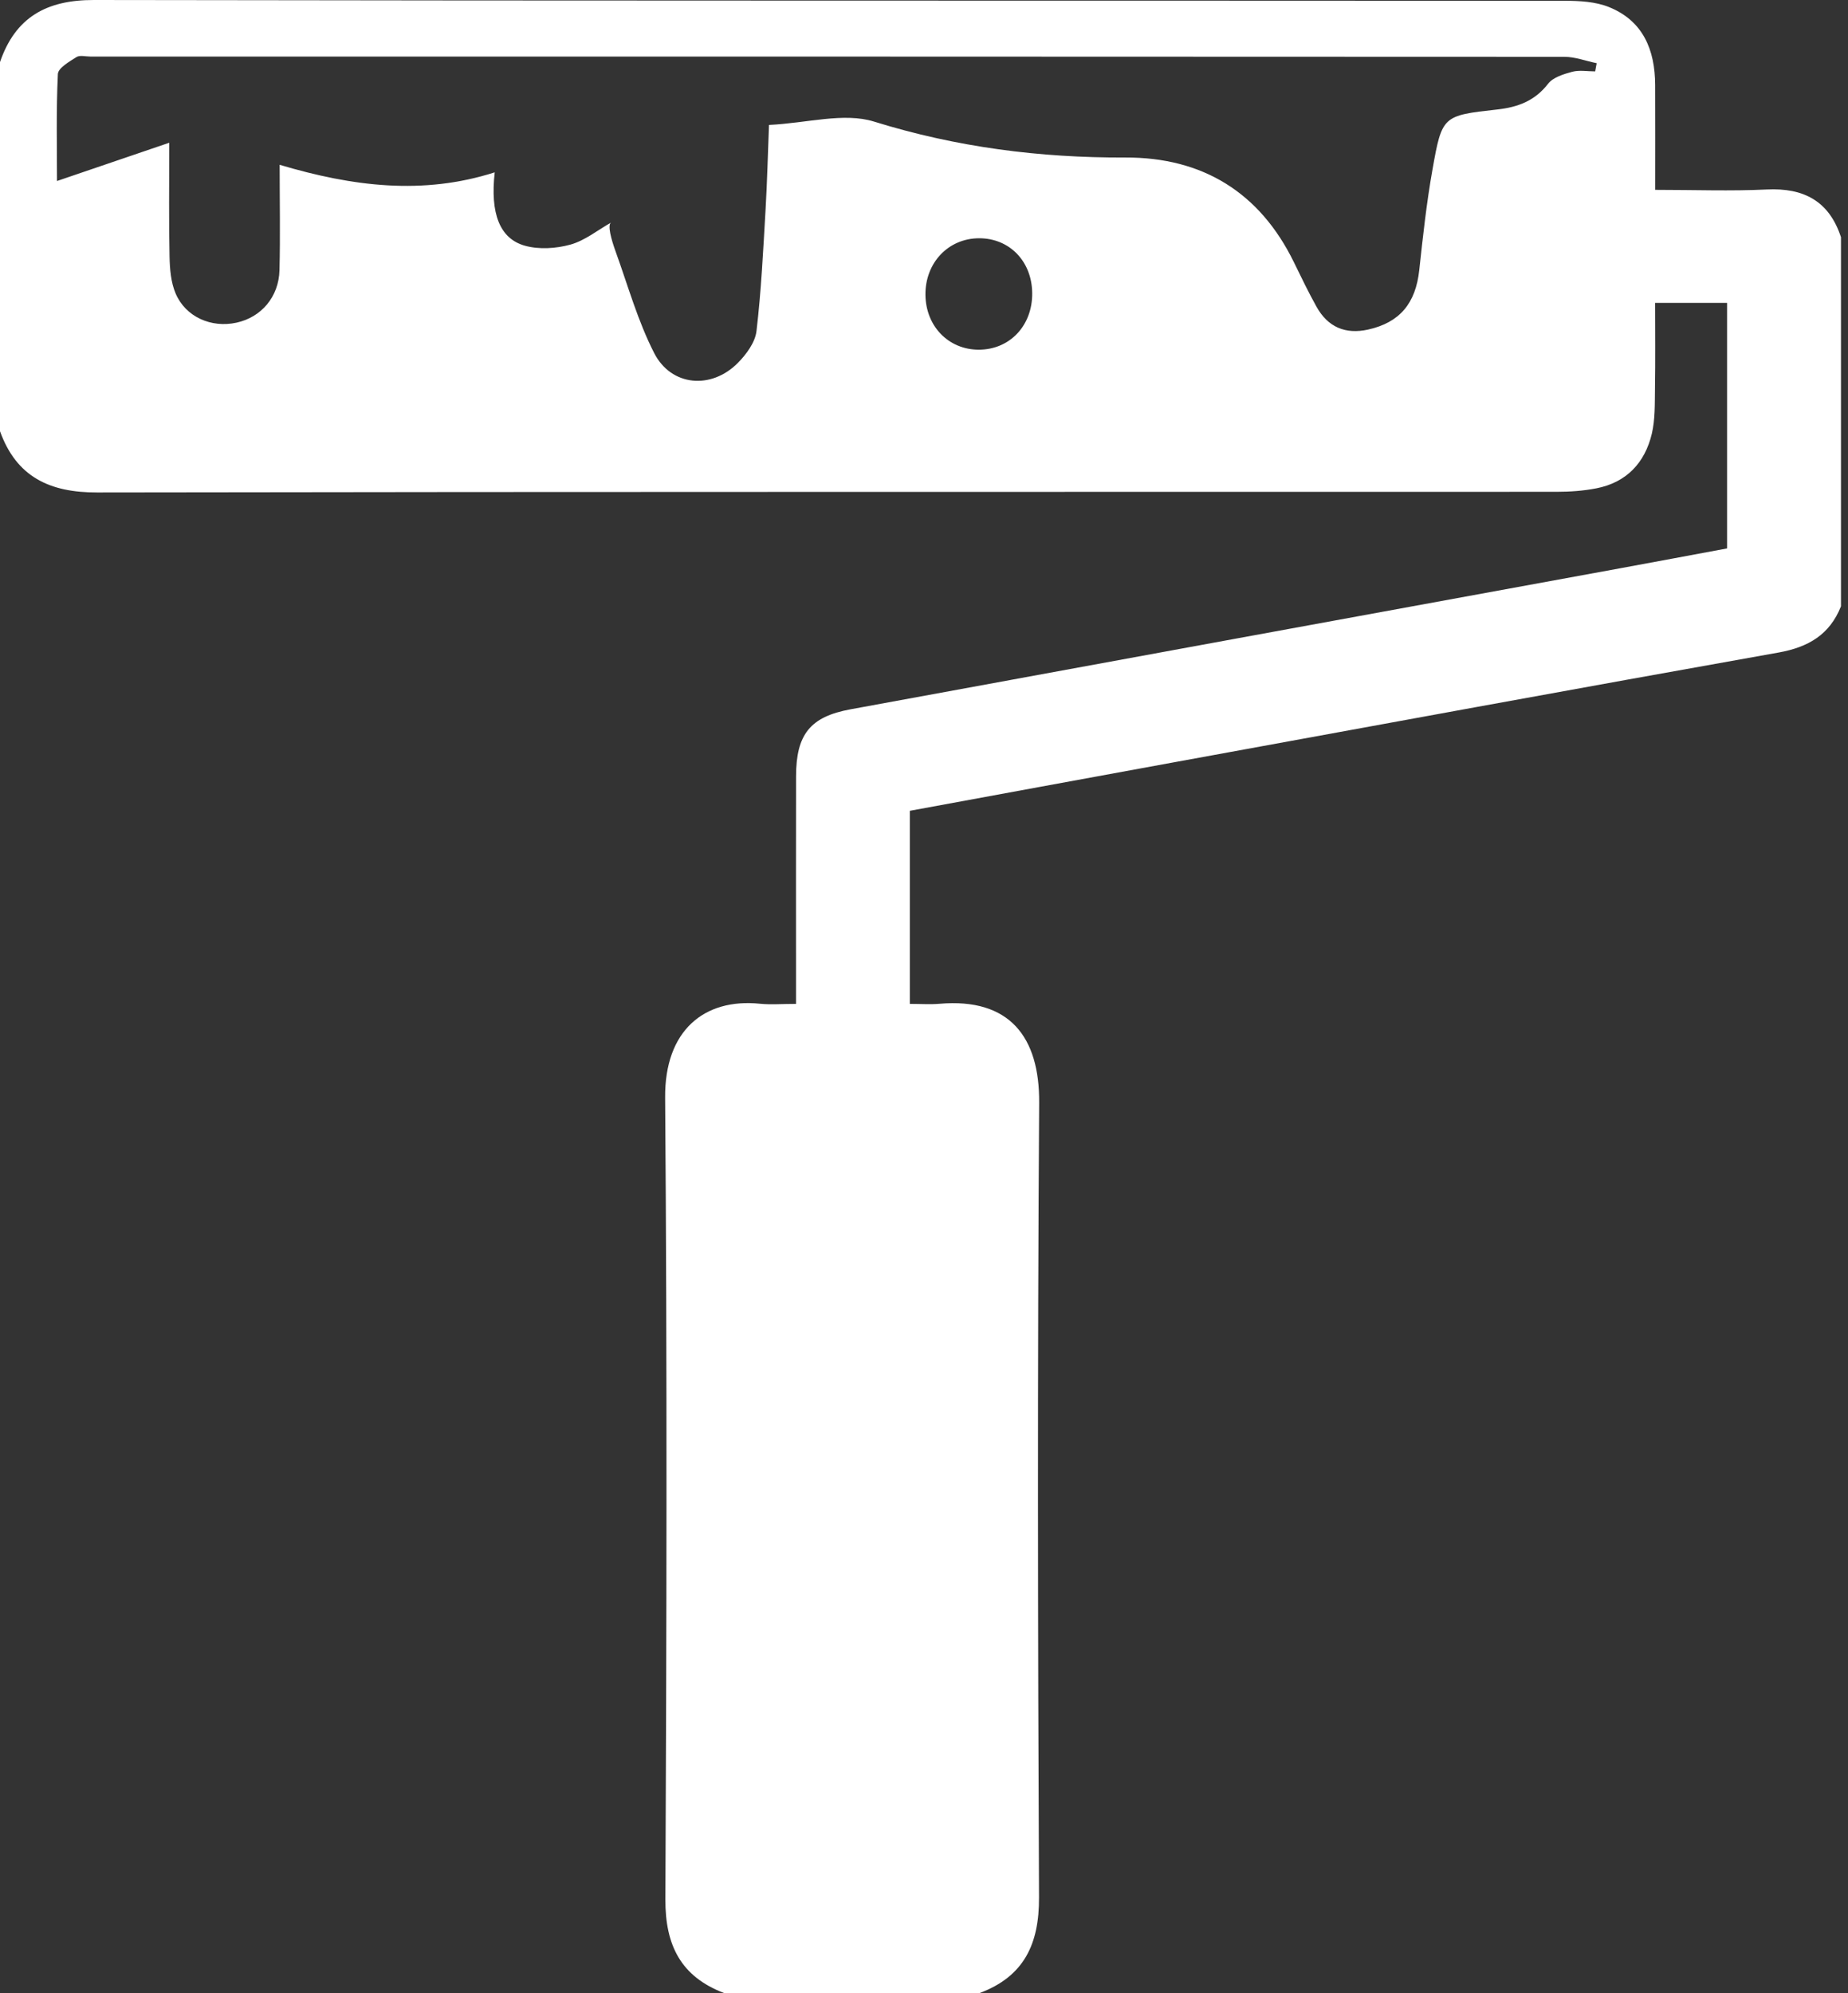 <svg width="51" height="55" viewBox="0 0 51 55" version="1.1" xmlns="http://www.w3.org/2000/svg" xmlns:xlink="http://www.w3.org/1999/xlink">
<rect x="0" y="0" width="51" height="55" fill="#333333" stroke="none"/>
<title>Fill 1</title>
<desc>Created using Figma</desc>
<g id="Canvas" transform="translate(-5821 -3661)">
<g id="Fill 1">
<use xlink:href="#path0_fill" transform="translate(5821 3661)" fill="#FFFFFF"/>
</g>
</g>
<defs>
<path id="path0_fill" fill-rule="evenodd" d="M 28.486 8.084C 28.476 7.211 27.86 6.575 27.024 6.575C 26.171 6.575 25.529 7.253 25.54 8.141C 25.551 9.005 26.178 9.649 27.009 9.65C 27.867 9.651 28.497 8.983 28.486 8.084ZM 44.023 1.97C 44.037 1.895 44.05 1.82 44.064 1.744C 43.767 1.683 43.471 1.569 43.174 1.568C 29.614 1.56 16.054 1.561 2.494 1.561C 2.363 1.561 2.202 1.516 2.109 1.576C 1.911 1.702 1.605 1.877 1.597 2.043C 1.549 3.047 1.573 4.054 1.573 4.995C 2.599 4.645 3.566 4.316 4.671 3.939C 4.671 5.136 4.658 6.111 4.679 7.084C 4.686 7.424 4.716 7.79 4.846 8.097C 5.123 8.748 5.832 9.057 6.528 8.904C 7.209 8.755 7.694 8.195 7.713 7.456C 7.737 6.512 7.718 5.567 7.718 4.548C 9.739 5.149 11.673 5.389 13.653 4.756C 13.525 5.888 13.789 6.584 14.483 6.78C 14.873 6.89 15.345 6.86 15.742 6.75C 16.14 6.64 16.489 6.354 16.86 6.144C 16.765 6.219 16.863 6.592 16.994 6.953C 17.332 7.89 17.603 8.863 18.054 9.744C 18.525 10.663 19.629 10.756 20.362 10.016C 20.597 9.779 20.84 9.449 20.877 9.137C 21.009 8.023 21.062 6.898 21.128 5.777C 21.173 5.006 21.191 4.233 21.222 3.448C 22.28 3.397 23.288 3.096 24.123 3.356C 26.399 4.063 28.691 4.356 31.059 4.347C 33.178 4.339 34.766 5.303 35.711 7.242C 35.911 7.652 36.109 8.064 36.331 8.462C 36.643 9.025 37.127 9.235 37.759 9.094C 38.632 8.899 39.069 8.369 39.168 7.453C 39.268 6.525 39.37 5.595 39.533 4.677C 39.796 3.194 39.816 3.189 41.316 3.022C 41.881 2.96 42.354 2.788 42.722 2.313C 42.86 2.134 43.15 2.045 43.389 1.981C 43.587 1.928 43.811 1.97 44.023 1.97ZM 19.983 55C 18.793 54.547 18.358 53.685 18.363 52.419C 18.396 45.043 18.413 37.667 18.356 30.291C 18.341 28.438 19.432 27.542 20.974 27.699C 21.272 27.729 21.576 27.703 21.968 27.703L 21.968 26.97C 21.968 25.12 21.965 23.271 21.969 21.421C 21.972 20.268 22.356 19.779 23.472 19.574C 30.546 18.273 37.622 16.981 44.697 15.685C 45.676 15.506 46.655 15.321 47.663 15.134L 47.663 8.359L 45.677 8.359C 45.677 9.146 45.686 9.942 45.673 10.738C 45.667 11.149 45.679 11.574 45.586 11.969C 45.395 12.772 44.887 13.314 44.055 13.476C 43.696 13.546 43.322 13.572 42.955 13.572C 29.53 13.577 16.105 13.567 2.68 13.59C 1.37 13.593 0.454 13.161 0 11.9L 0 1.713C 0.424 0.478 1.281 -0.002 2.589 8.59229e-06C 16.123 0.024 29.657 0.013 43.191 0.022C 43.596 0.022 44.033 0.046 44.401 0.194C 45.348 0.575 45.674 1.379 45.678 2.345C 45.682 3.294 45.679 4.242 45.679 5.239C 46.764 5.239 47.763 5.277 48.758 5.229C 49.782 5.179 50.48 5.551 50.806 6.545L 50.806 16.732C 50.495 17.514 49.906 17.86 49.084 18.007C 43.501 19.001 37.924 20.027 32.345 21.046C 29.934 21.486 27.524 21.931 25.109 22.375L 25.109 27.703C 25.412 27.703 25.672 27.722 25.928 27.7C 27.865 27.533 28.691 28.619 28.678 30.431C 28.629 37.741 28.641 45.051 28.674 52.362C 28.68 53.648 28.261 54.541 27.035 55L 19.983 55Z"/>
</defs>
</svg>
